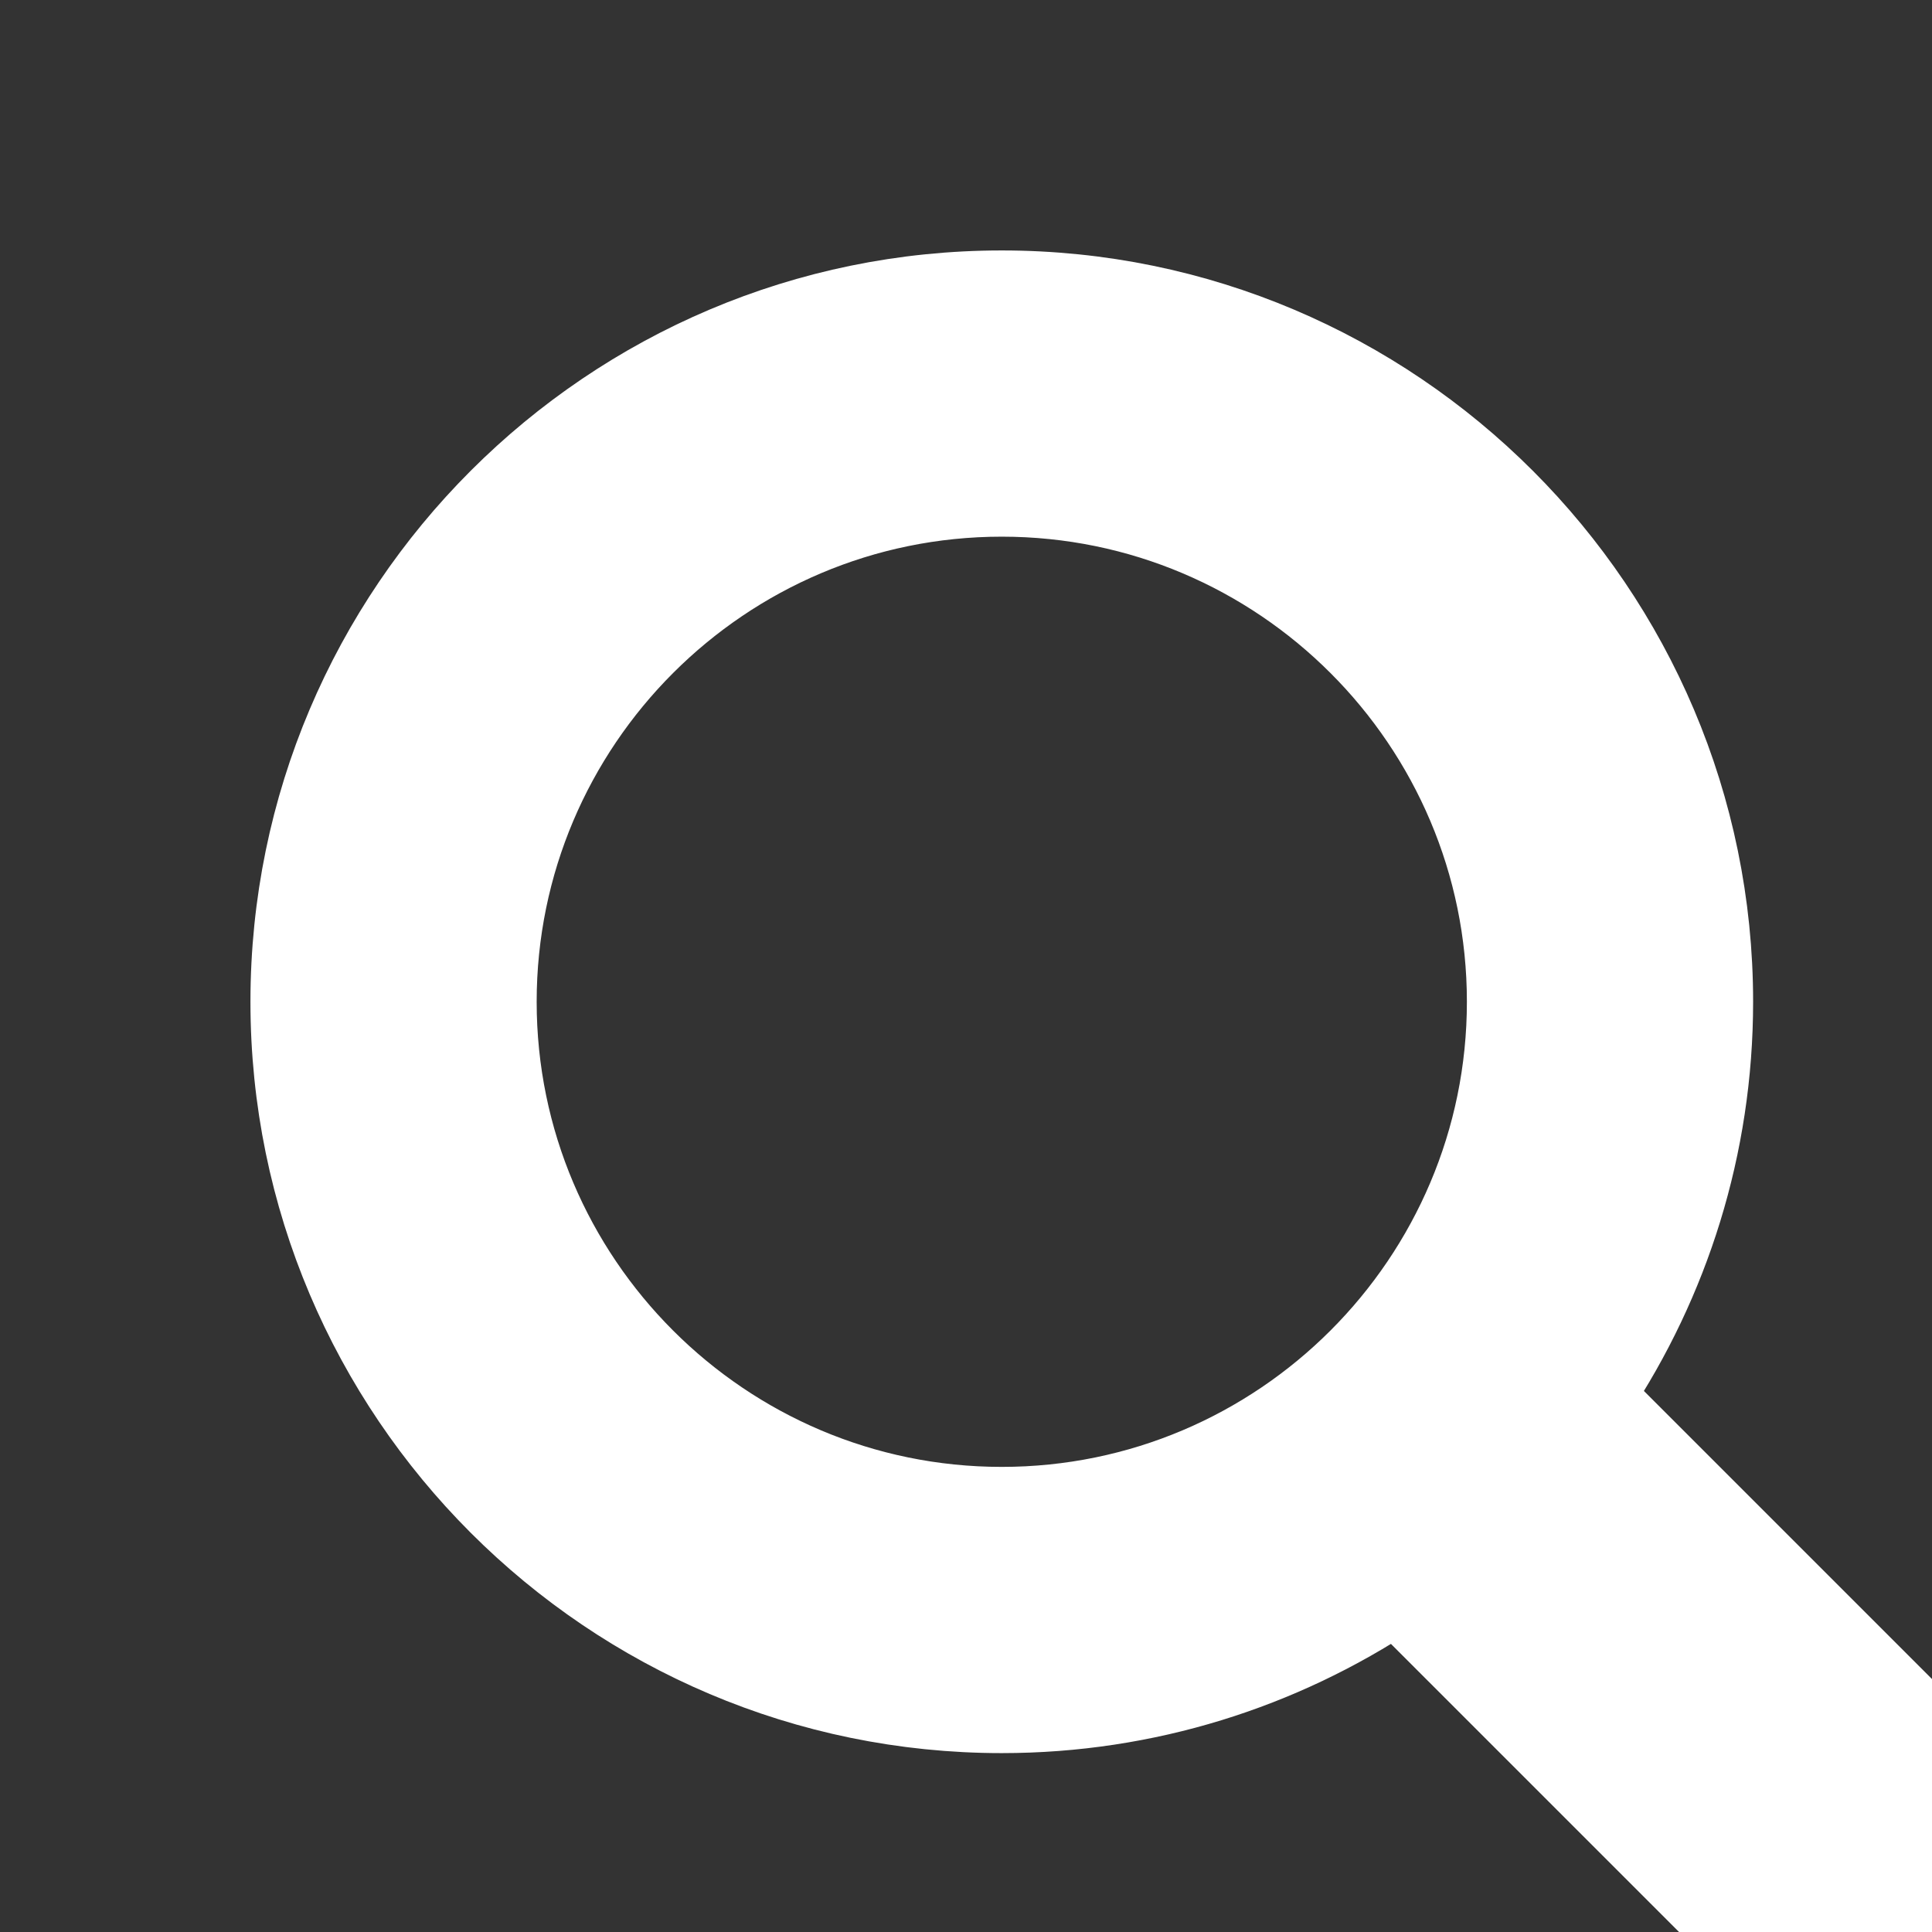 <?xml version="1.0" ?><svg enable-background="new 0 0 27 27" id="Glyph" version="1.1" viewBox="0 0 27 27" xml:space="preserve" xmlns="http://www.w3.org/2000/svg" xmlns:xlink="http://www.w3.org/1999/xlink" width="27px" height="27px" fill="white"><rect x="0" y="0" width="27" height="27" fill="#333333" stroke="none"/><path d="M27.414,24.586l-5.077-5.077C23.386,17.928,24,16.035,24,14c0-5.514-4.486-10-10-10S4,8.486,4,14  s4.486,10,10,10c2.035,0,3.928-0.614,5.509-1.663l5.077,5.077c0.78,0.781,2.048,0.781,2.828,0  C28.195,26.633,28.195,25.367,27.414,24.586z M7,14c0-3.86,3.14-7,7-7s7,3.14,7,7s-3.14,7-7,7S7,17.86,7,14z" id="XMLID_223_" stroke="white"/></svg>